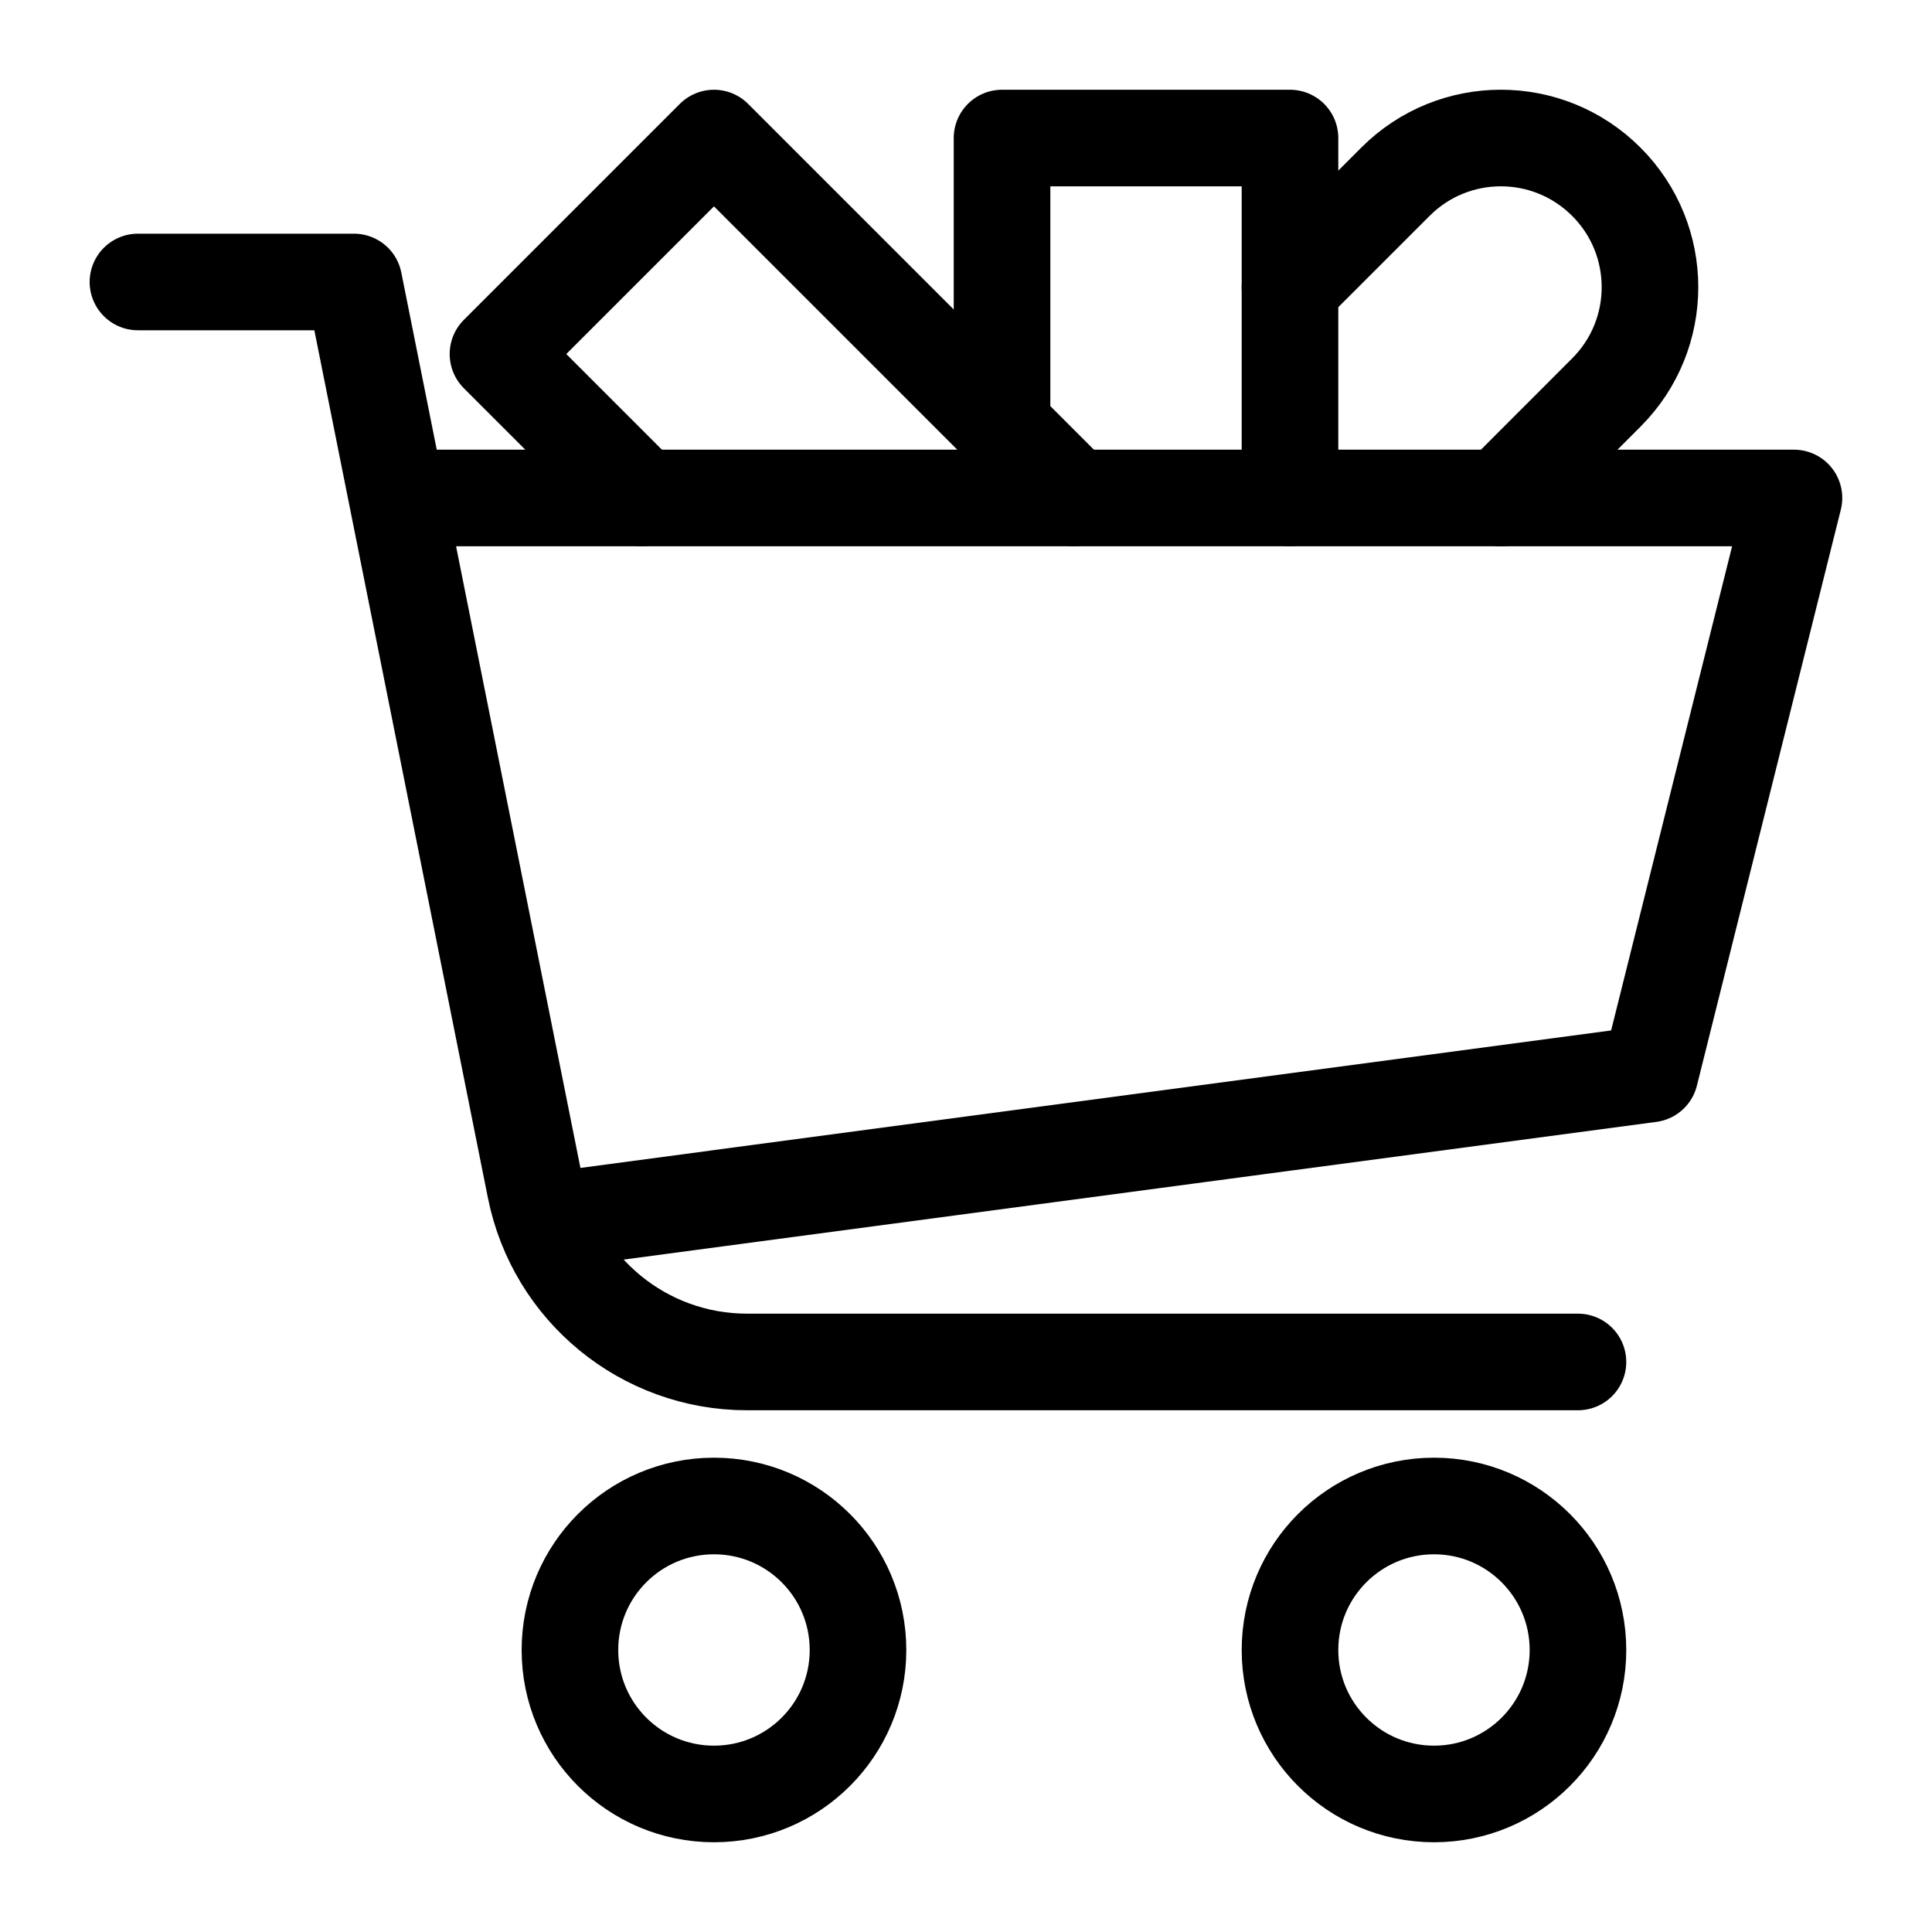 <svg width="20" height="20" viewBox="0 0 20 20" fill="none" xmlns="http://www.w3.org/2000/svg">
<path fill-rule="evenodd" clip-rule="evenodd" d="M13.354 17.081C13.354 16.257 14.021 15.59 14.845 15.59C15.668 15.59 16.335 16.257 16.335 17.081C16.335 17.904 15.668 18.571 14.845 18.571C14.021 18.571 13.354 17.904 13.354 17.081V17.081Z" stroke="black" stroke-linecap="round" stroke-linejoin="round"/>
<path fill-rule="evenodd" clip-rule="evenodd" d="M5.9 17.081C5.9 16.257 6.567 15.59 7.391 15.59C8.215 15.59 8.882 16.257 8.882 17.081C8.882 17.904 8.215 18.571 7.391 18.571C6.567 18.571 5.9 17.904 5.9 17.081V17.081Z" stroke="black" stroke-linecap="round" stroke-linejoin="round"/>
<path d="M1.428 2.919H3.664L5.541 12.302C5.75 13.347 6.667 14.099 7.733 14.099H16.335" stroke="black" stroke-linecap="round" stroke-linejoin="round"/>
<path d="M4.41 5.155H18.571L17.081 11.118L5.9 12.609" stroke="black" stroke-linecap="round" stroke-linejoin="round"/>
<path d="M11.117 5.155L7.391 1.429L5.155 3.665L6.645 5.155" stroke="black" stroke-linecap="round" stroke-linejoin="round"/>
<path d="M10.373 4.41V1.429H13.354V5.155" stroke="black" stroke-linecap="round" stroke-linejoin="round"/>
<path d="M13.354 2.973L14.446 1.881C15.048 1.278 16.025 1.278 16.628 1.881L16.629 1.882C17.231 2.484 17.231 3.461 16.629 4.063L15.537 5.156" stroke="black" stroke-linecap="round" stroke-linejoin="round"/>
</svg>
